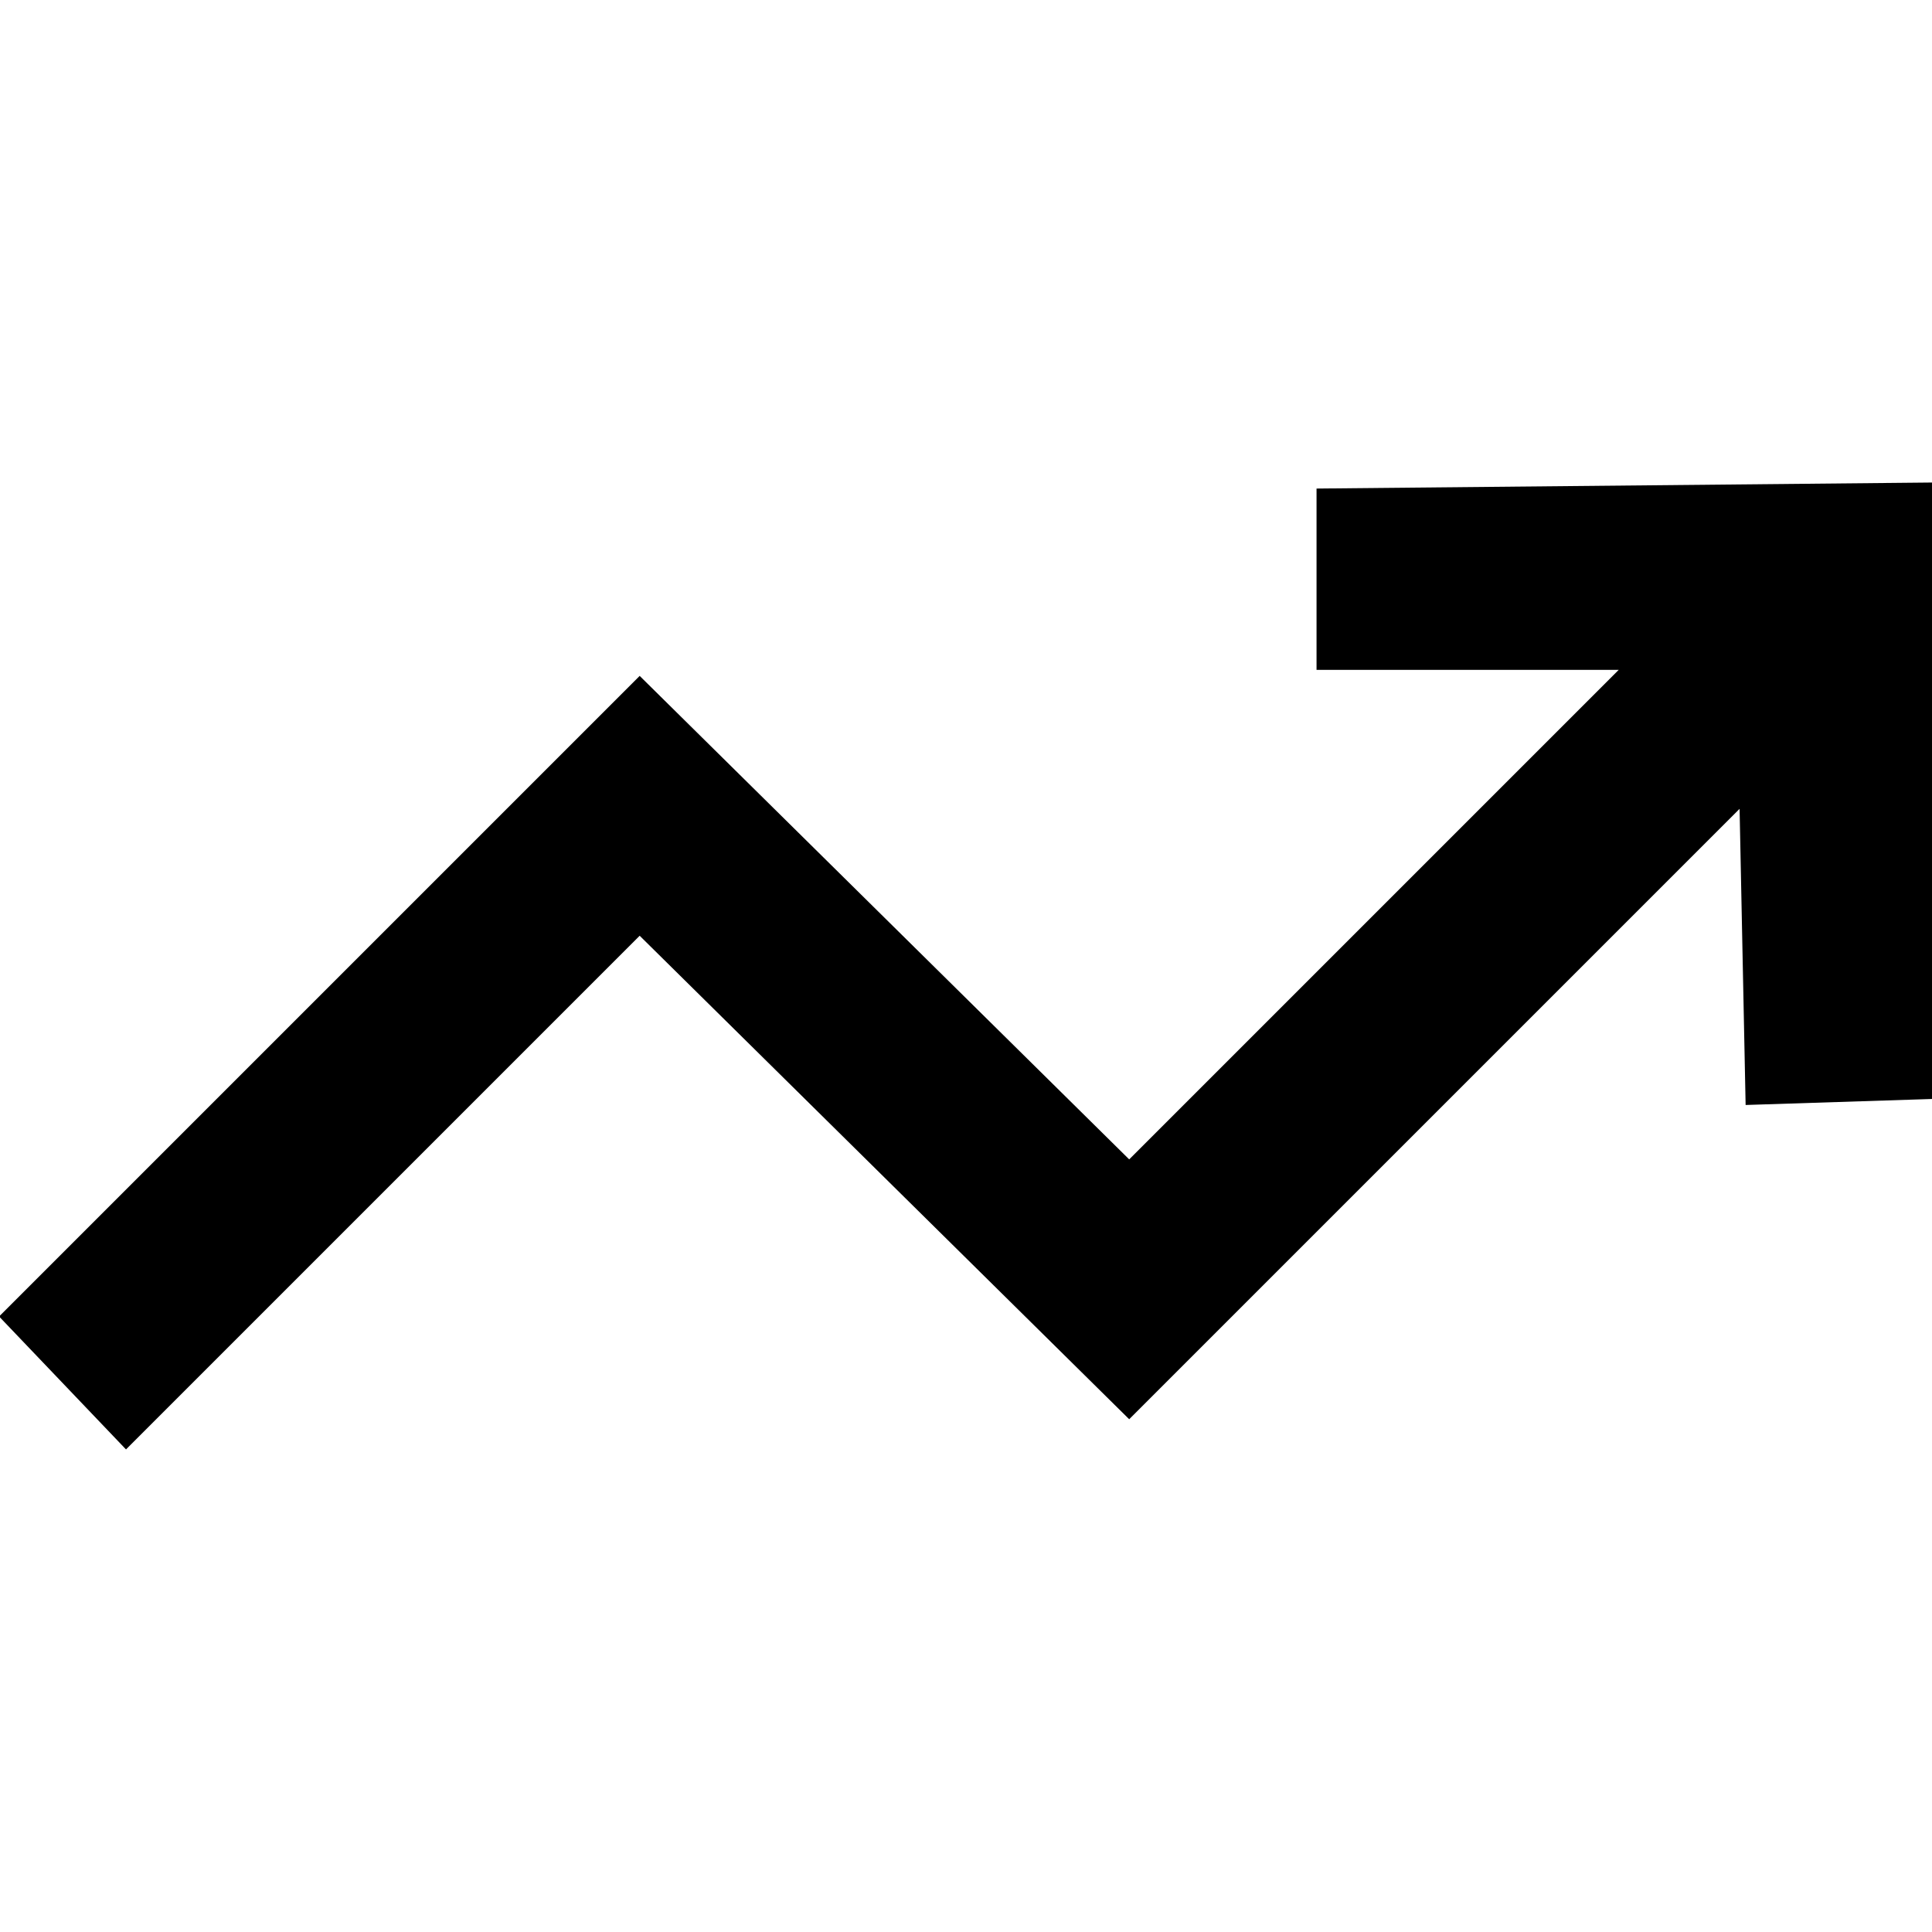 <svg xmlns="http://www.w3.org/2000/svg" viewBox="0 0 32 32"><path d="M21.806 8.092v3.003h5.005l-8.108 8.108-8.108-8.008-10.61 10.61 2.102 2.202 8.508-8.508 8.108 8.008 10.11-10.11.1 4.905 3.103-.1V7.992z"/></svg>